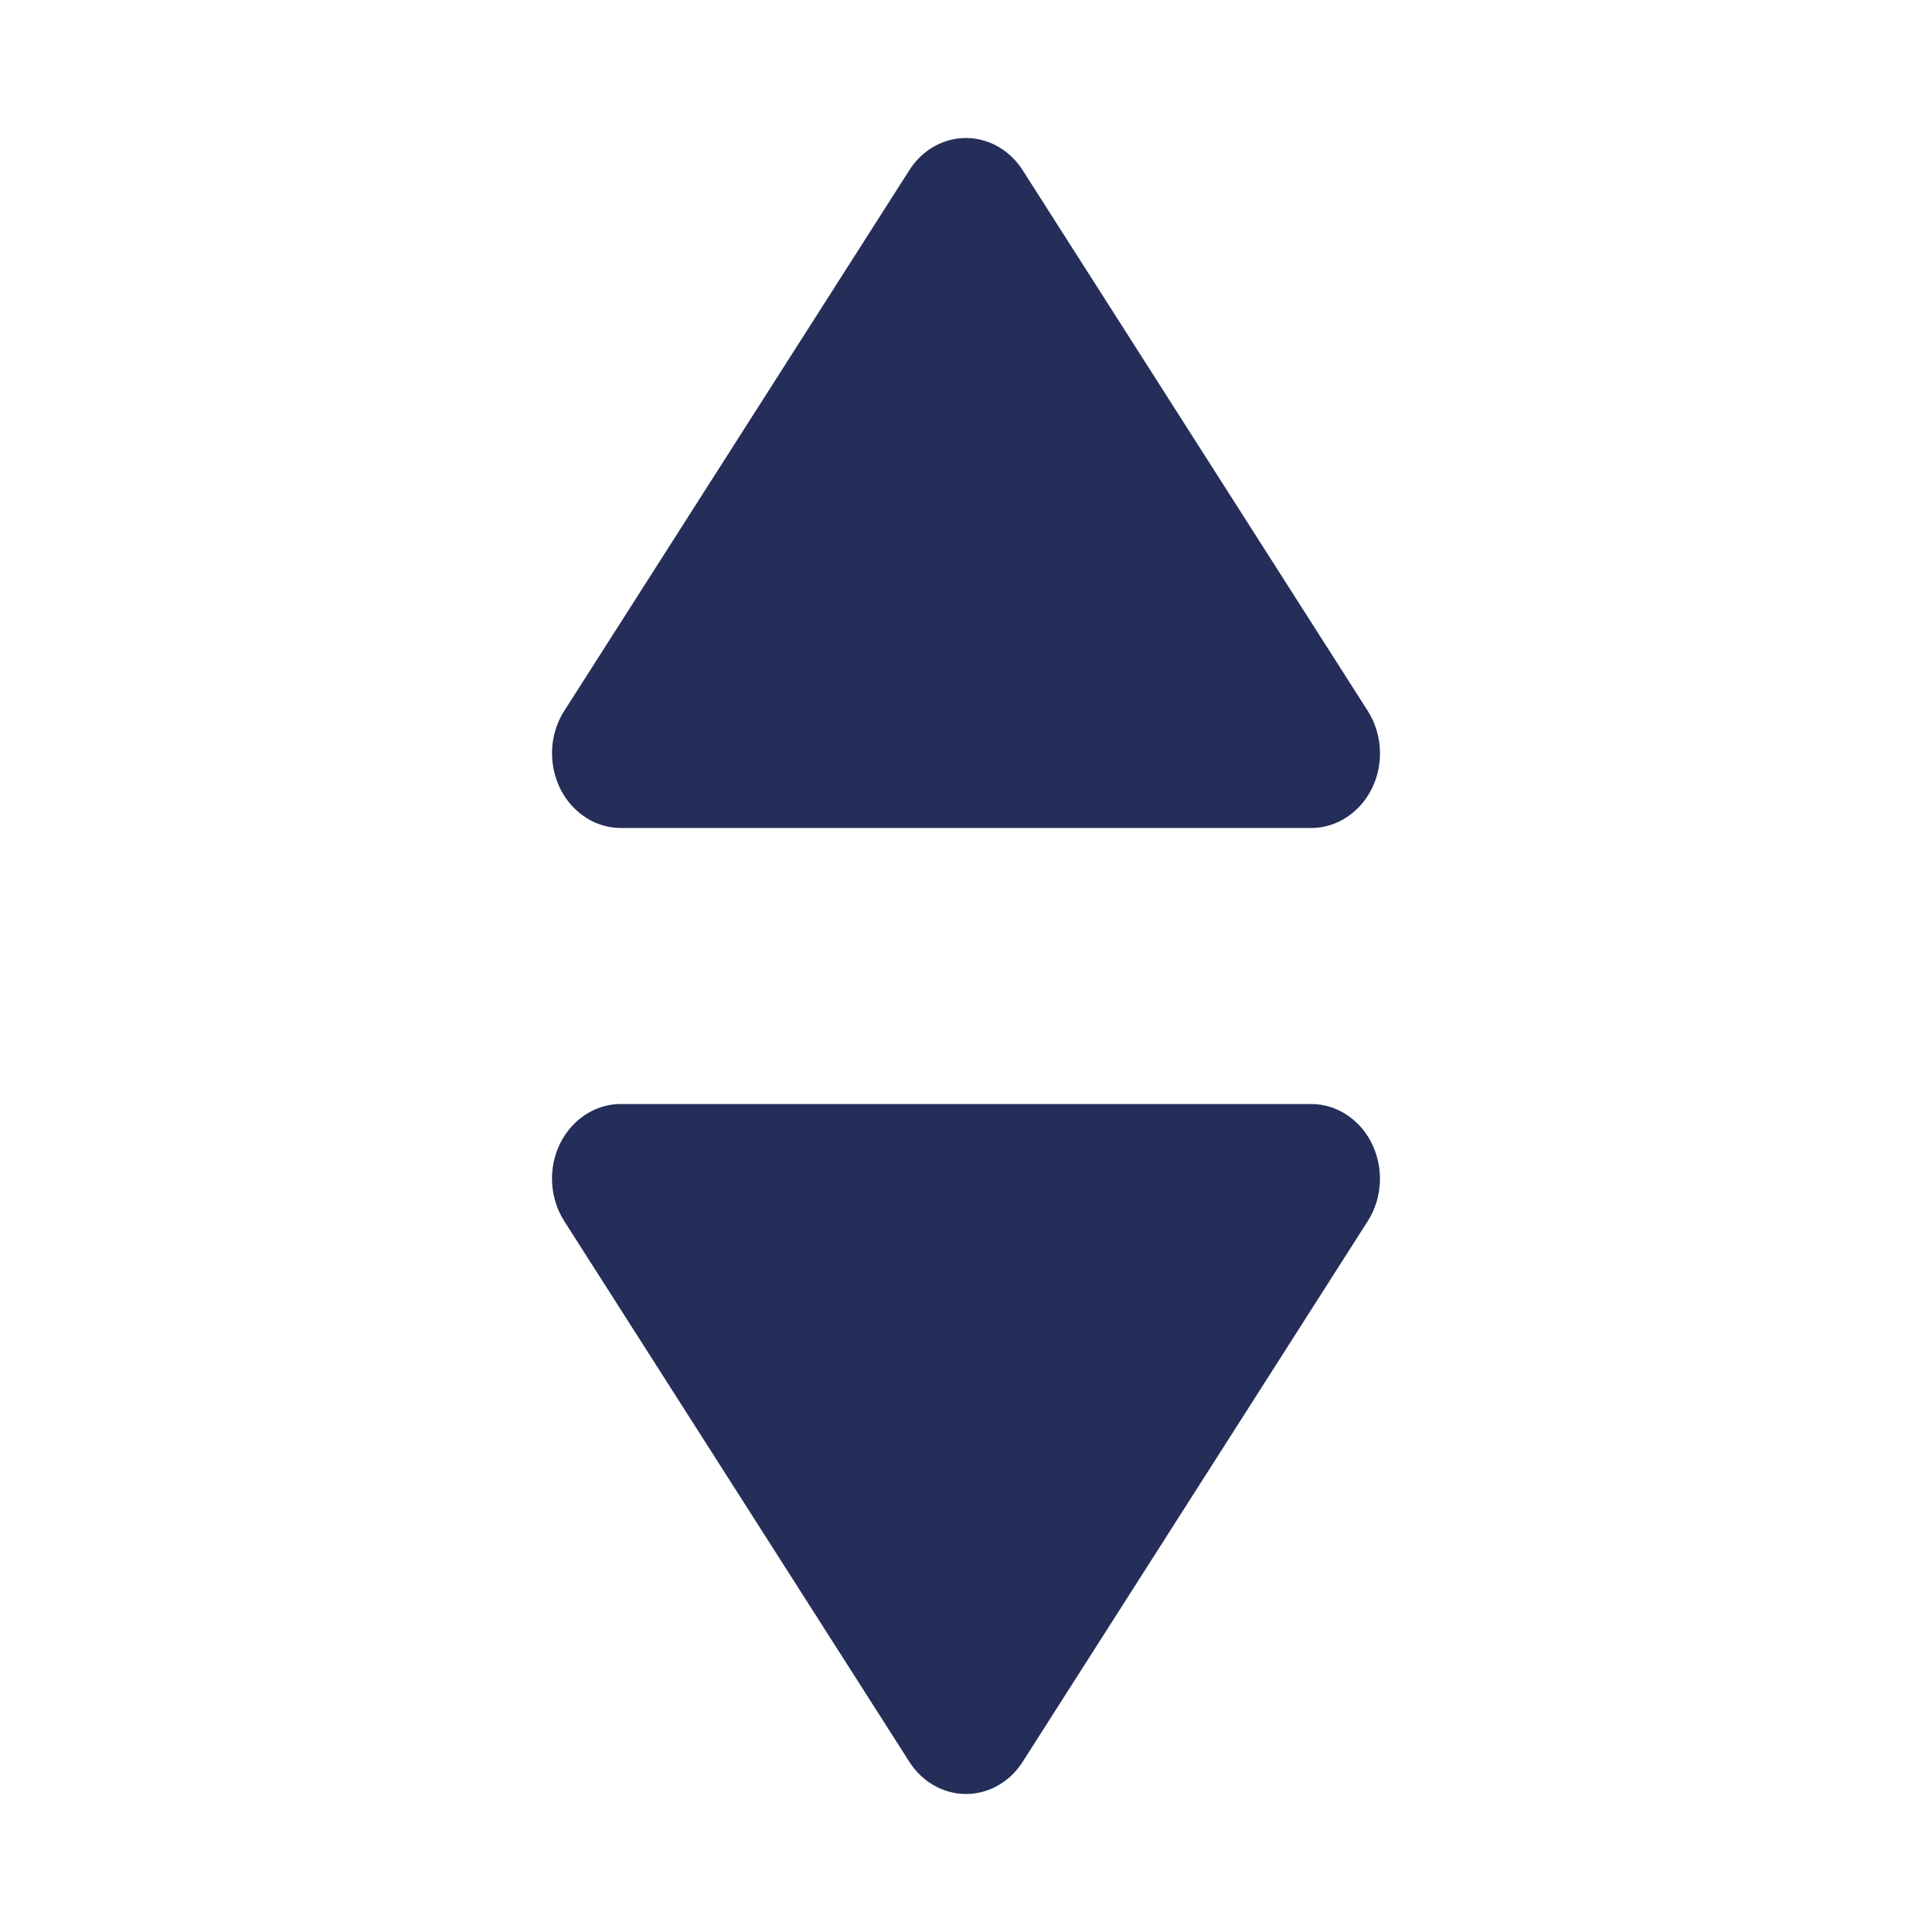 <svg width="14" height="14" viewBox="0 0 14 14" fill="none" xmlns="http://www.w3.org/2000/svg">
<path fill-rule="evenodd" clip-rule="evenodd" d="M4.089 5.151L6.589 1.234C6.623 1.18 6.666 1.133 6.716 1.096C6.943 0.926 7.254 0.988 7.411 1.234L9.911 5.151C9.969 5.242 10 5.349 10 5.459C10 5.758 9.776 6 9.5 6H4.5C4.398 6 4.299 5.967 4.216 5.904C3.989 5.734 3.932 5.397 4.089 5.151ZM9.911 8.849L7.411 12.766C7.377 12.82 7.334 12.867 7.284 12.904C7.057 13.074 6.746 13.012 6.589 12.766L4.089 8.849C4.031 8.758 4 8.651 4 8.541C4 8.242 4.224 8 4.5 8H9.5C9.602 8 9.701 8.033 9.784 8.096C10.011 8.266 10.068 8.603 9.911 8.849Z" fill="#242E59"/>
</svg>
